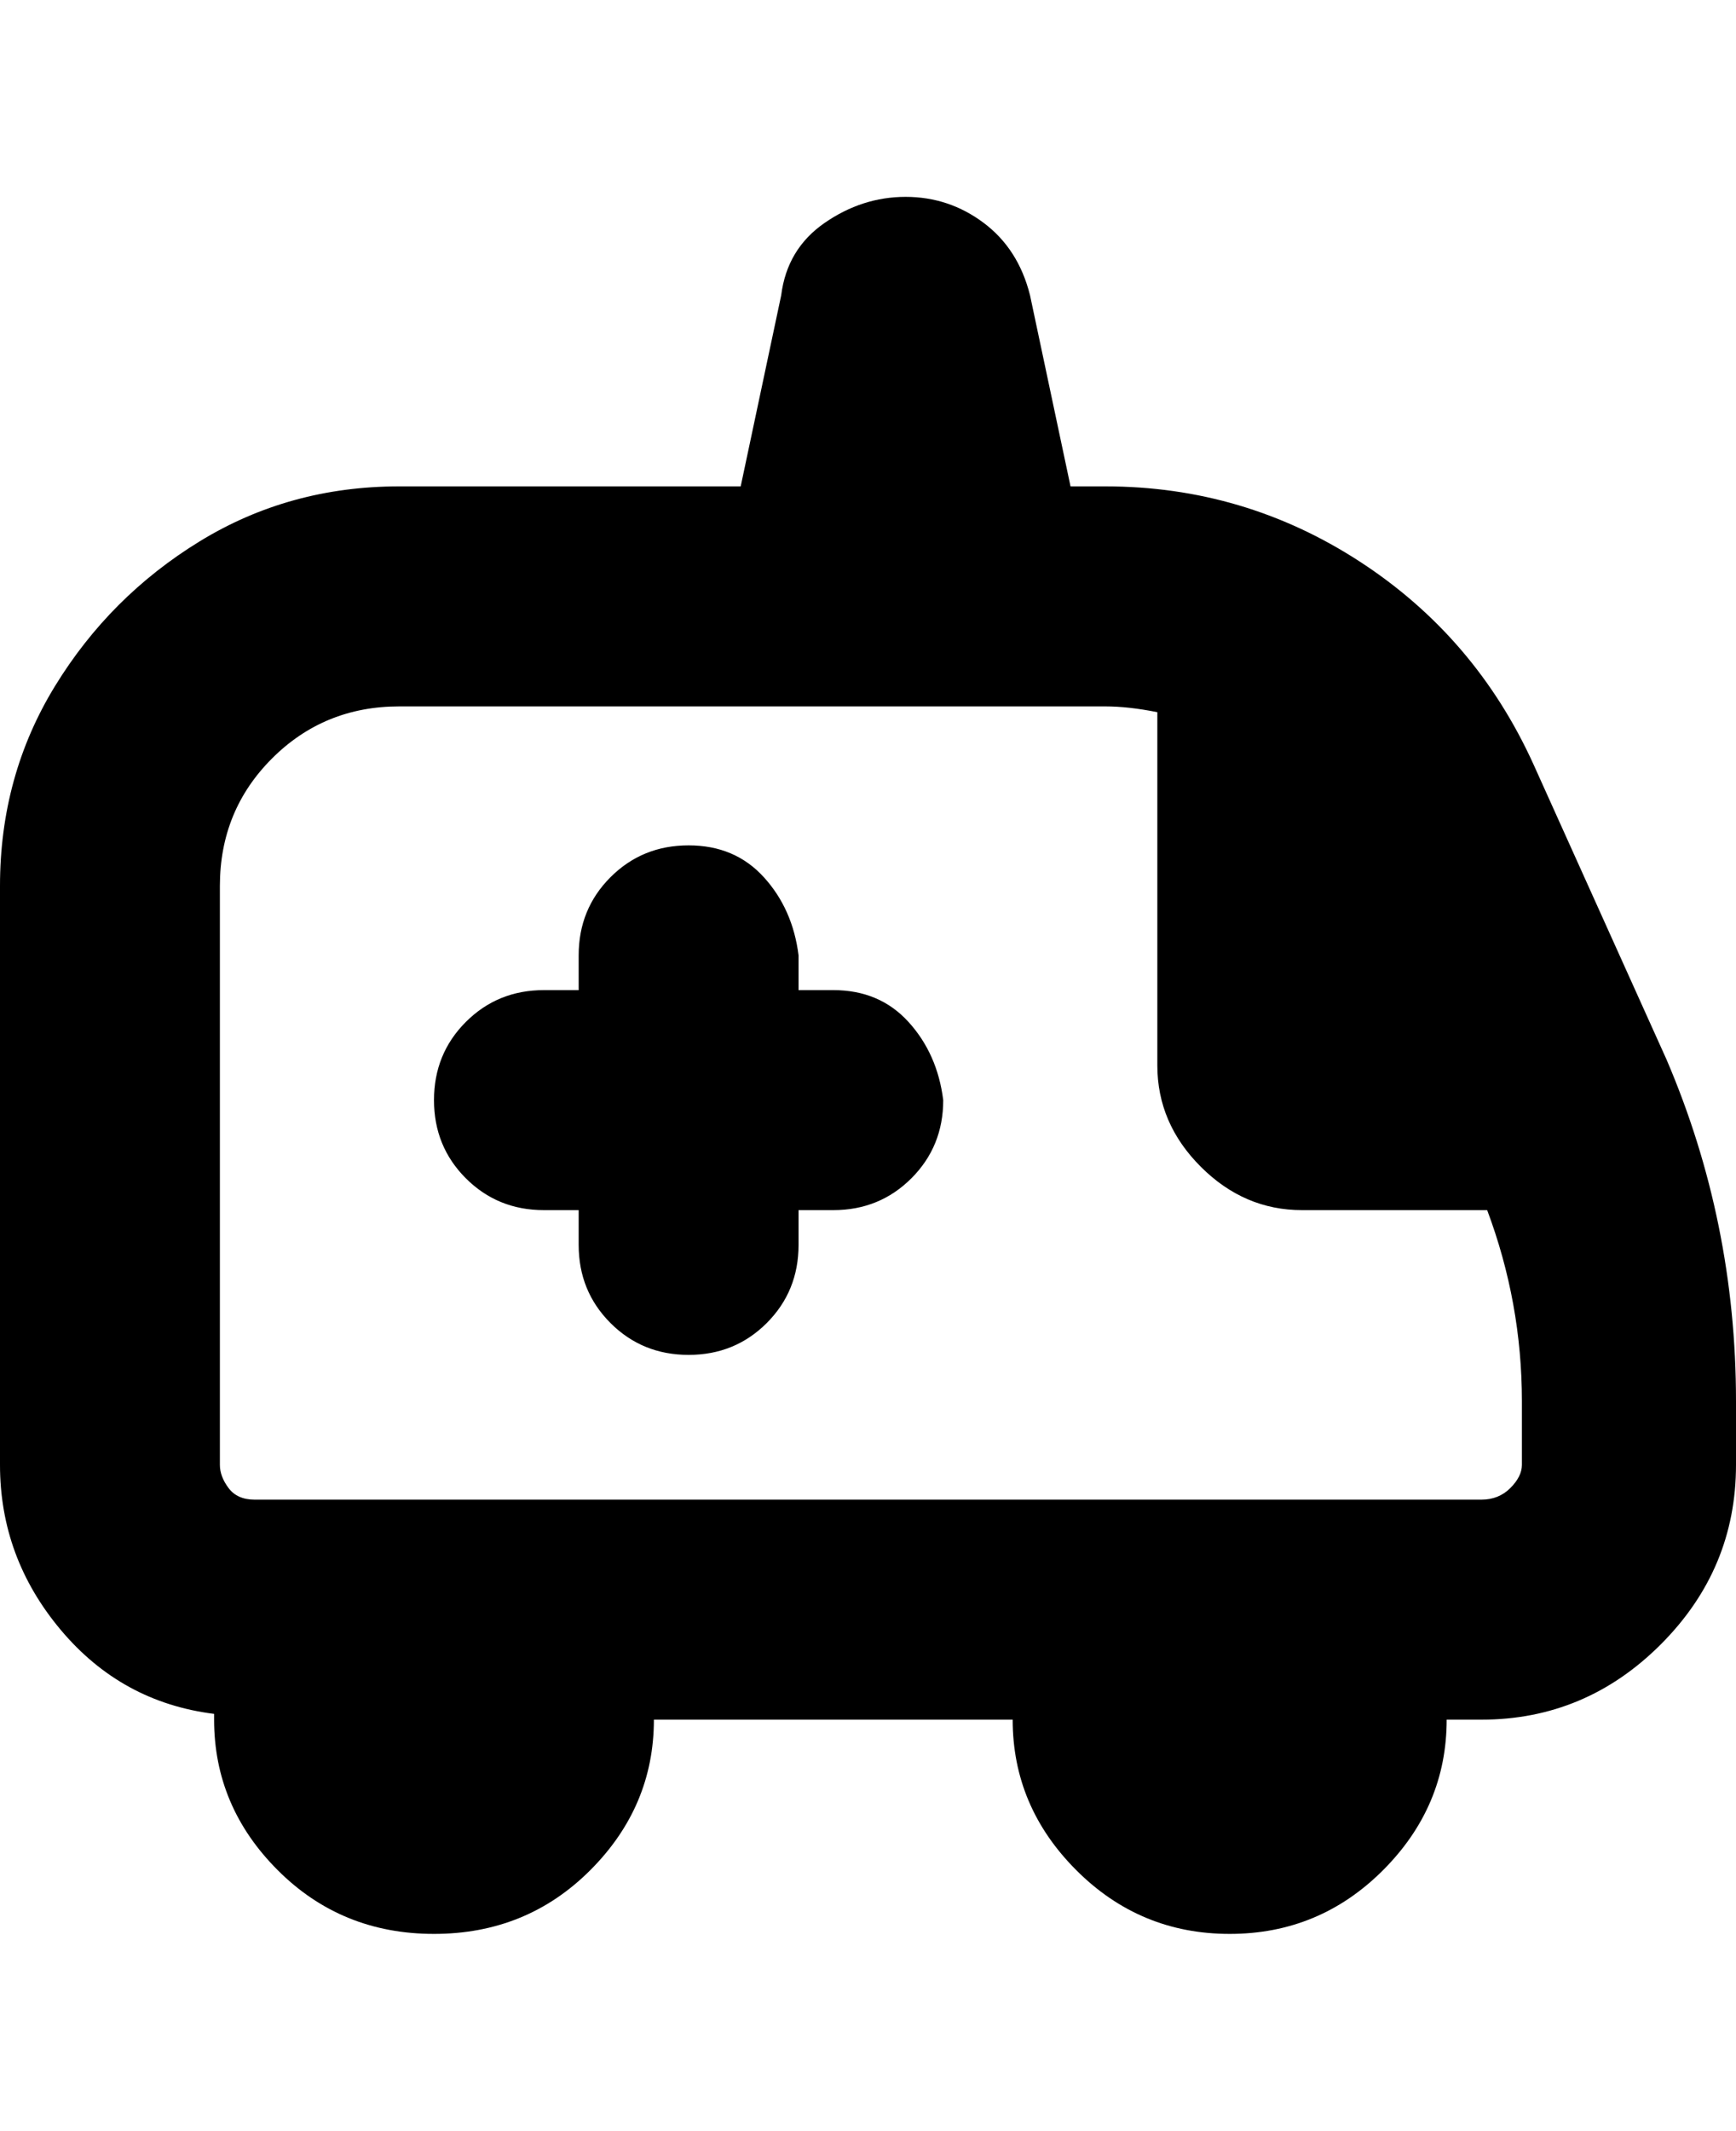 <svg viewBox="0 0 300 368" xmlns="http://www.w3.org/2000/svg"><path d="M288 183l-23-51q-10-22-30-35t-44-13h-6l-7-33q-2-8-8-12.5T156.5 34q-7.5 0-14 4.5T135 51l-7 33H69q-19 0-34.5 9.5t-25 25Q0 134 0 153v100q0 16 10.5 28.5T37 296v1q0 15 11 26t27 11q16 0 27-11t11-26h62q0 15 11 26t26.5 11q15.5 0 26.5-11t11-26h6q18 0 31-13t13-31v-11q0-31-12-59zm-25 70q0 2-2 4t-5 2H44q-3 0-4.5-2t-1.5-4V153q0-13 9-22t22-9h122q4 0 9 1v61q0 10 7.5 17.5T225 209h32q6 16 6 33v11zm-100-63q0 8-5.5 13.5T144 209h-6v6q0 8-5.5 13.5T119 234q-8 0-13.5-5.5T100 215v-6h-6q-8 0-13.5-5.5T75 190q0-8 5.5-13.5T94 171h6v-6q0-8 5.5-13.5T119 146q8 0 13 5.5t6 13.5v6h6q8 0 13 5.5t6 13.5z"/></svg>